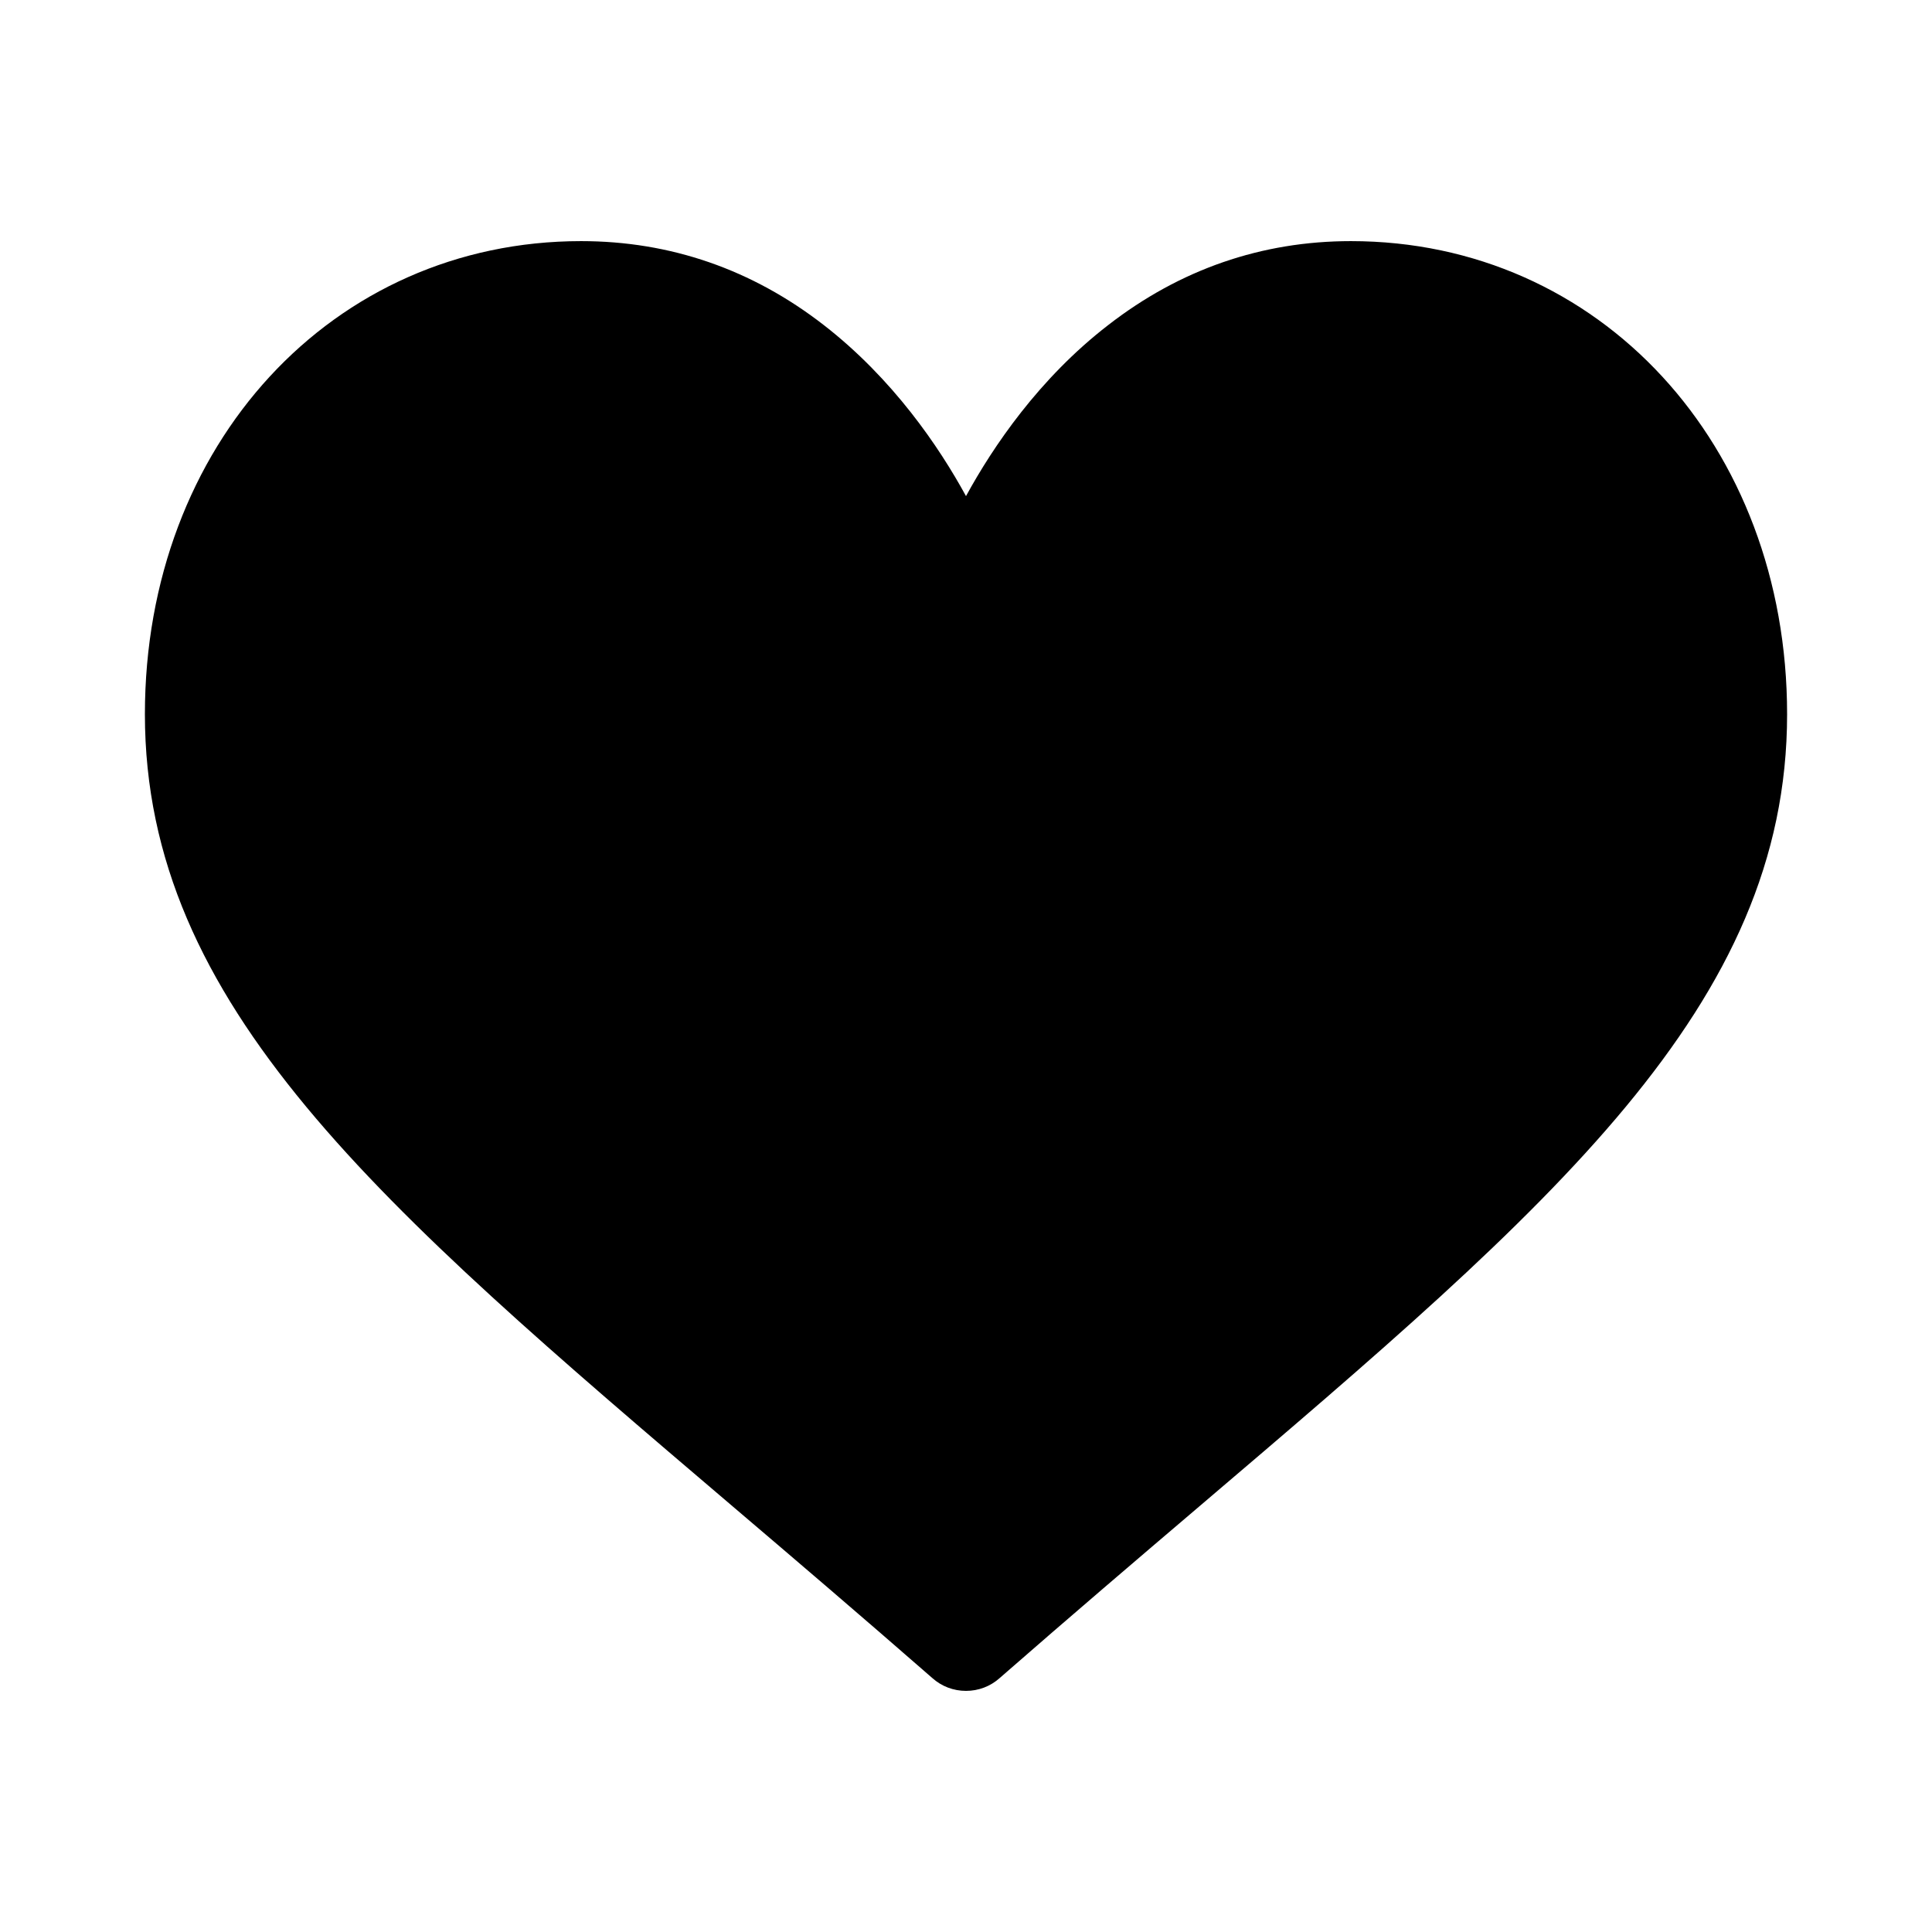 <svg xmlns="http://www.w3.org/2000/svg" width="512" height="512" viewBox="0 0 512 512"><g transform="matrix(0.85 0 0 0.85 38.4 38.4)"><g xmlns="http://www.w3.org/2000/svg"><path d="M376 30c-27.8 0-53.3 8.8-75.7 26.2 -21.5 16.6-35.9 37.9-44.3 53.3 -8.4-15.4-22.8-36.6-44.3-53.3C189.3 38.8 163.8 30 136 30 58.5 30 0 93.4 0 177.5c0 90.9 72.9 153 183.4 247.1 18.8 16 40 34.1 62.1 53.4C248.4 480.6 252.1 482 256 482s7.6-1.4 10.5-4c22.1-19.3 43.3-37.4 62.1-53.4C439.1 330.5 512 268.4 512 177.5 512 93.4 453.5 30 376 30z" data-original="#000000"/></g></g></svg>